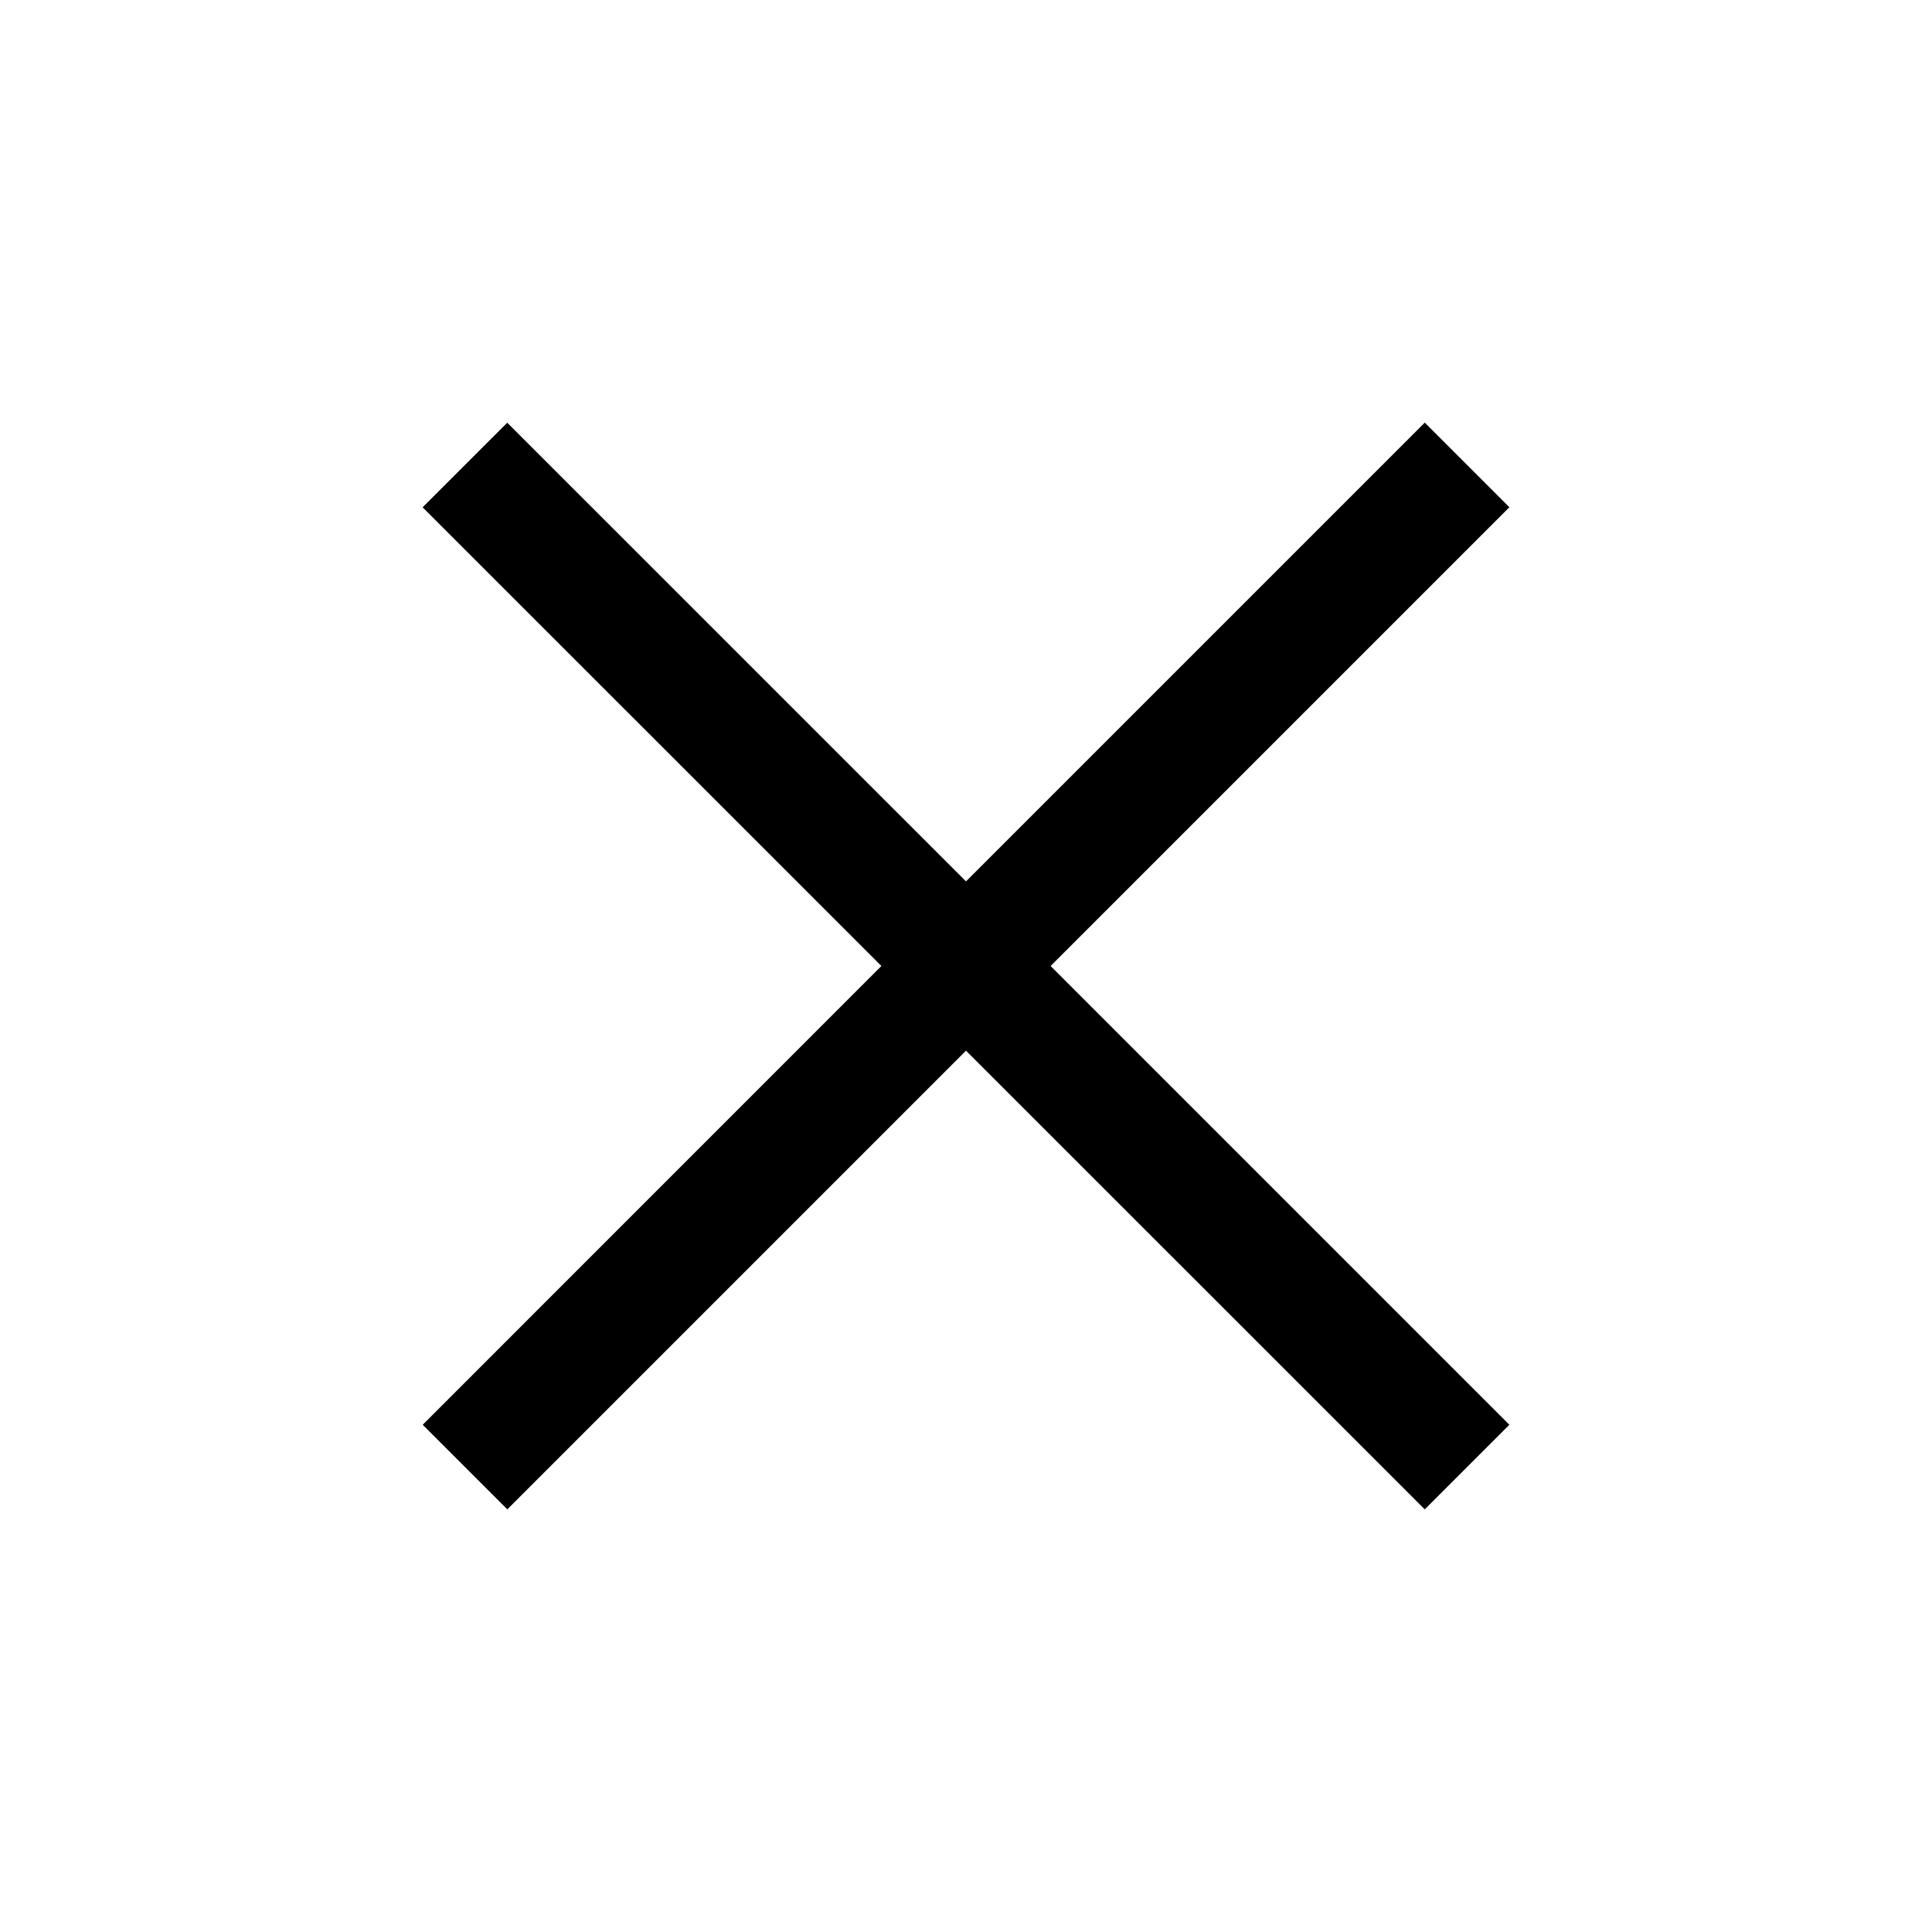<svg width="24" height="24" viewBox="0 0 24 24" fill="none" xmlns="http://www.w3.org/2000/svg">
<path d="M18.75 6.301L13.051 12L18.75 17.699L17.699 18.75L12 13.052L6.302 18.75L5.251 17.699L10.949 12L5.25 6.302L6.301 5.251L12 10.949L17.699 5.25L18.75 6.301Z" fill="black"/>
</svg>
